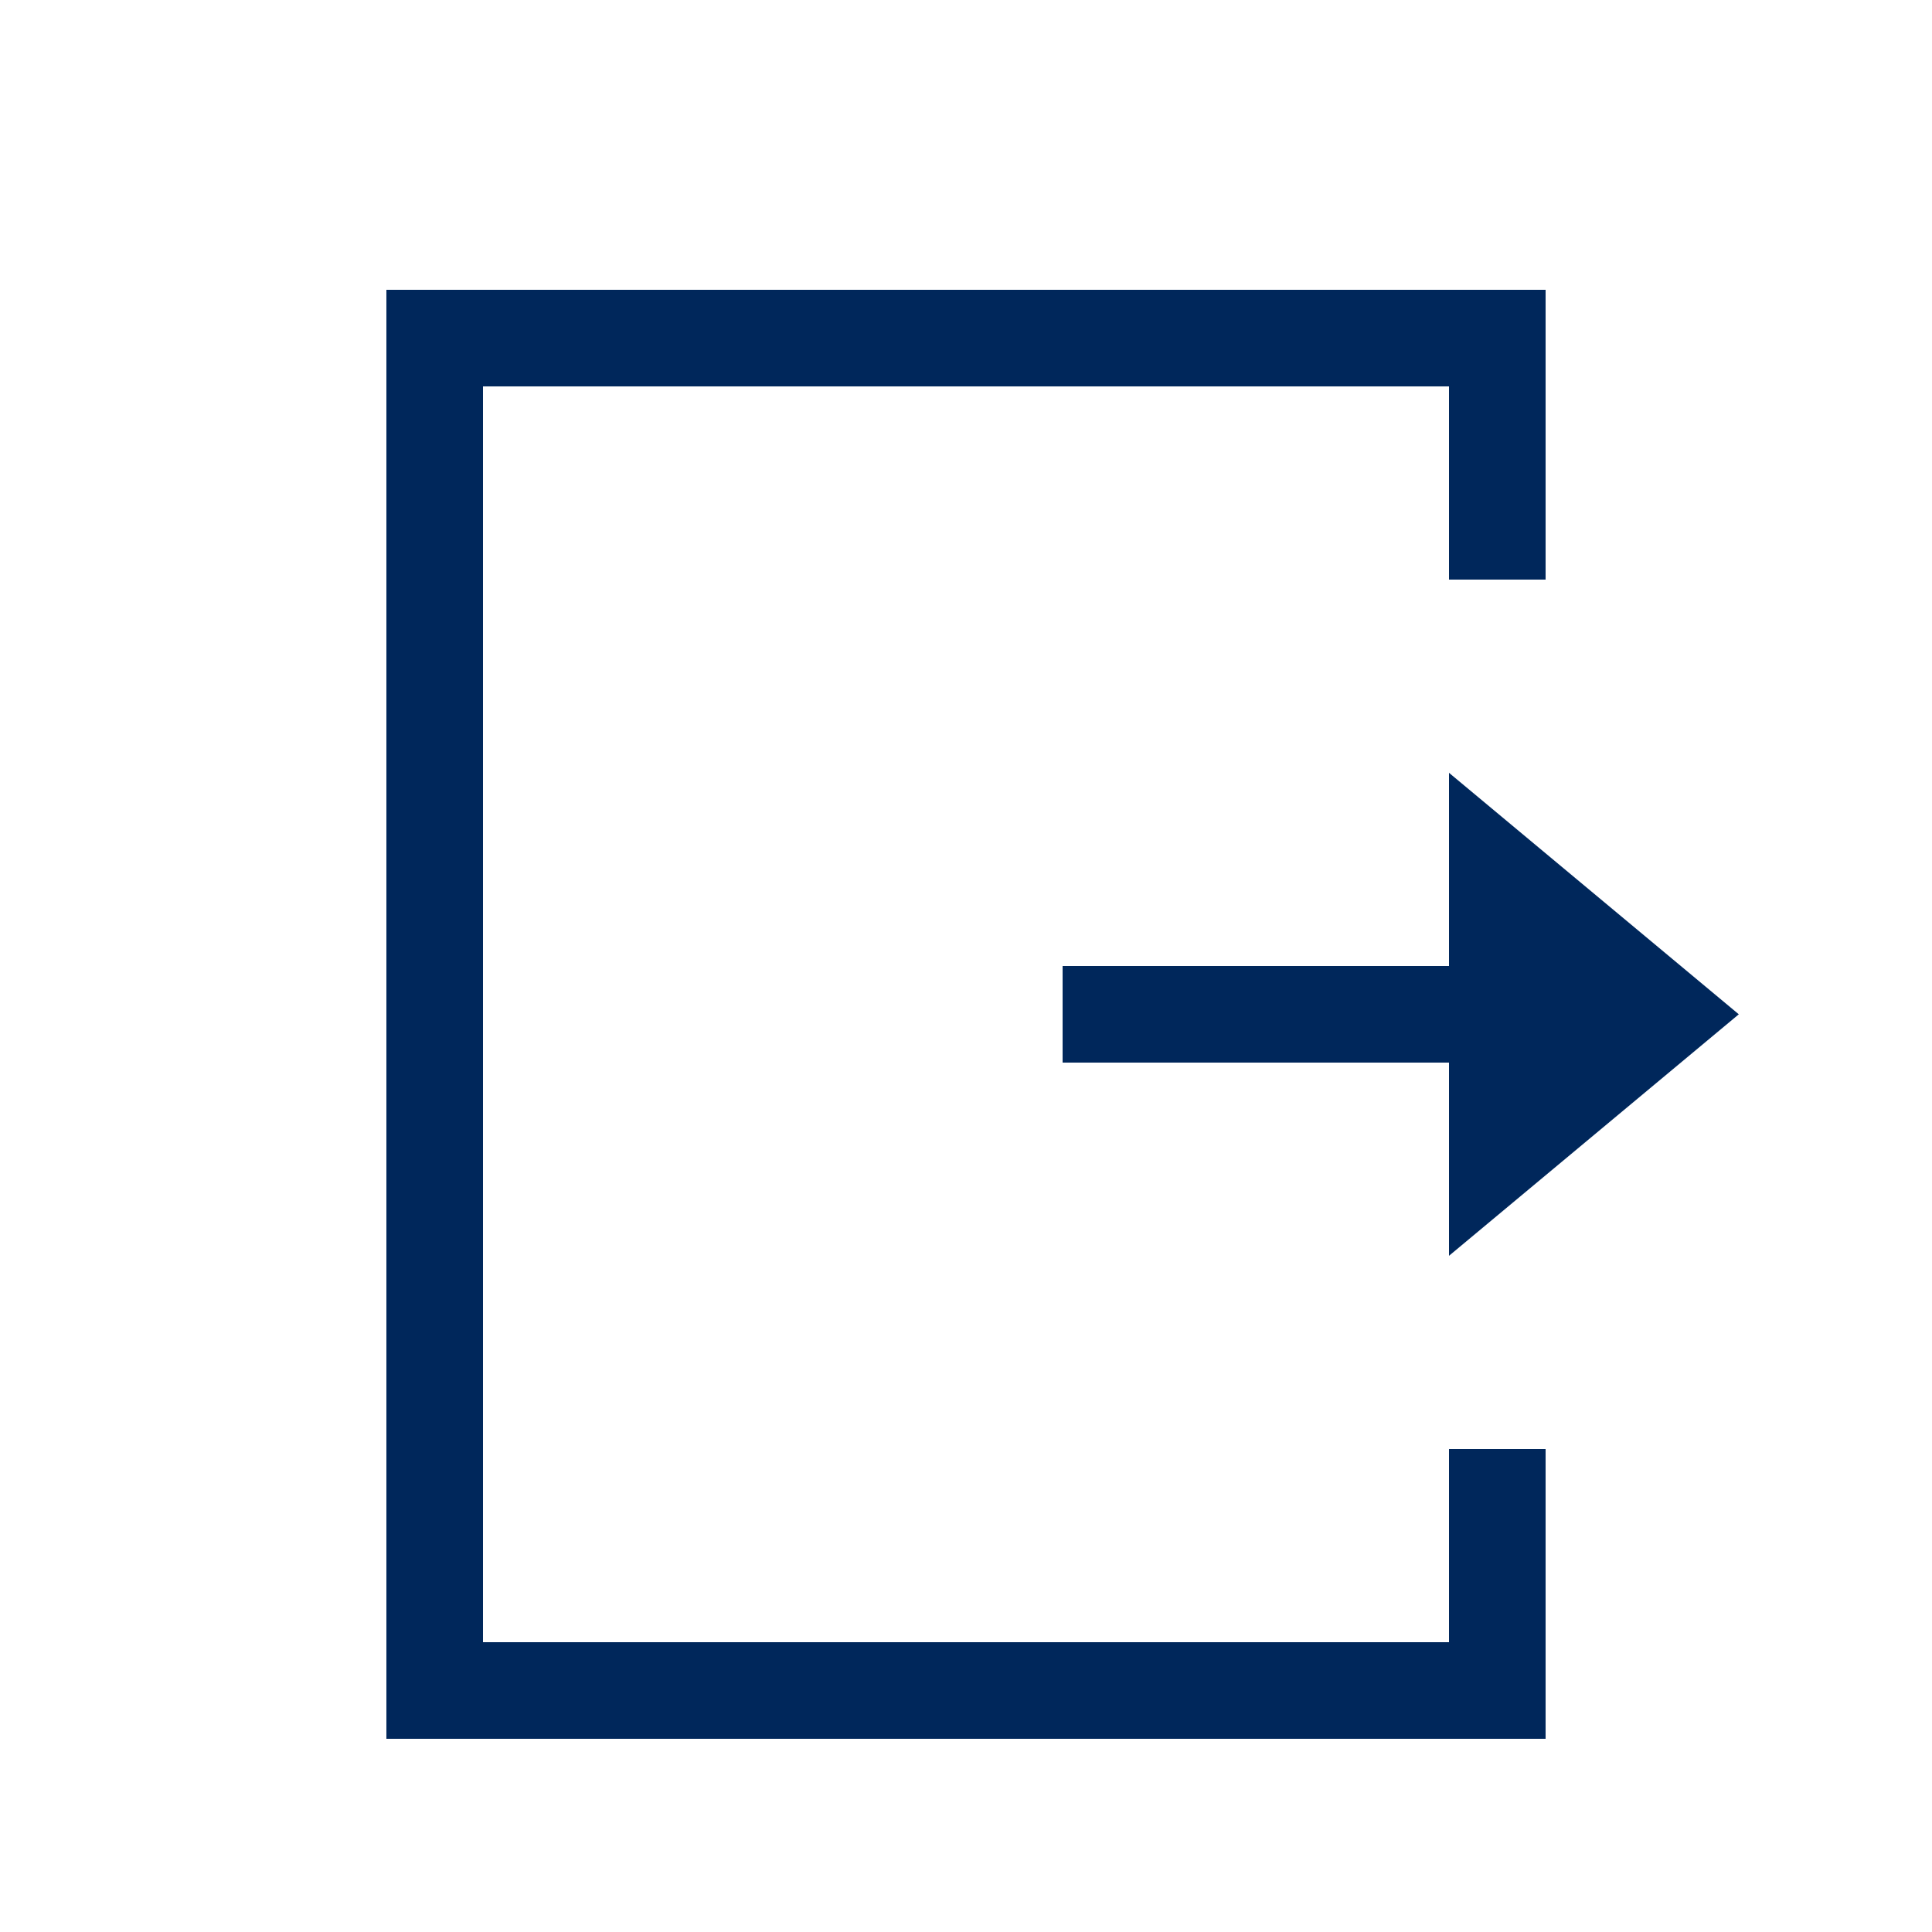 <svg xmlns="http://www.w3.org/2000/svg" xmlns:xlink="http://www.w3.org/1999/xlink" width="20" height="20" viewBox="0 0 20 20">
  <defs>
    <clipPath id="clip-path">
      <rect width="20" height="20" fill="none"/>
    </clipPath>
  </defs>
  <g id="icons_l-logout" data-name="icons/l-logout" clip-path="url(#clip-path)">
    <rect id="Rectangle" width="20" height="20" fill="none"/>
    <path id="l-logout" d="M11,10h4V8l3,2.5L15,13V11H11ZM5,17H15V15h1v3H4V3H16V6H15V4H5Z" fill="#00275b" fill-rule="evenodd"/>
  </g>
</svg>
